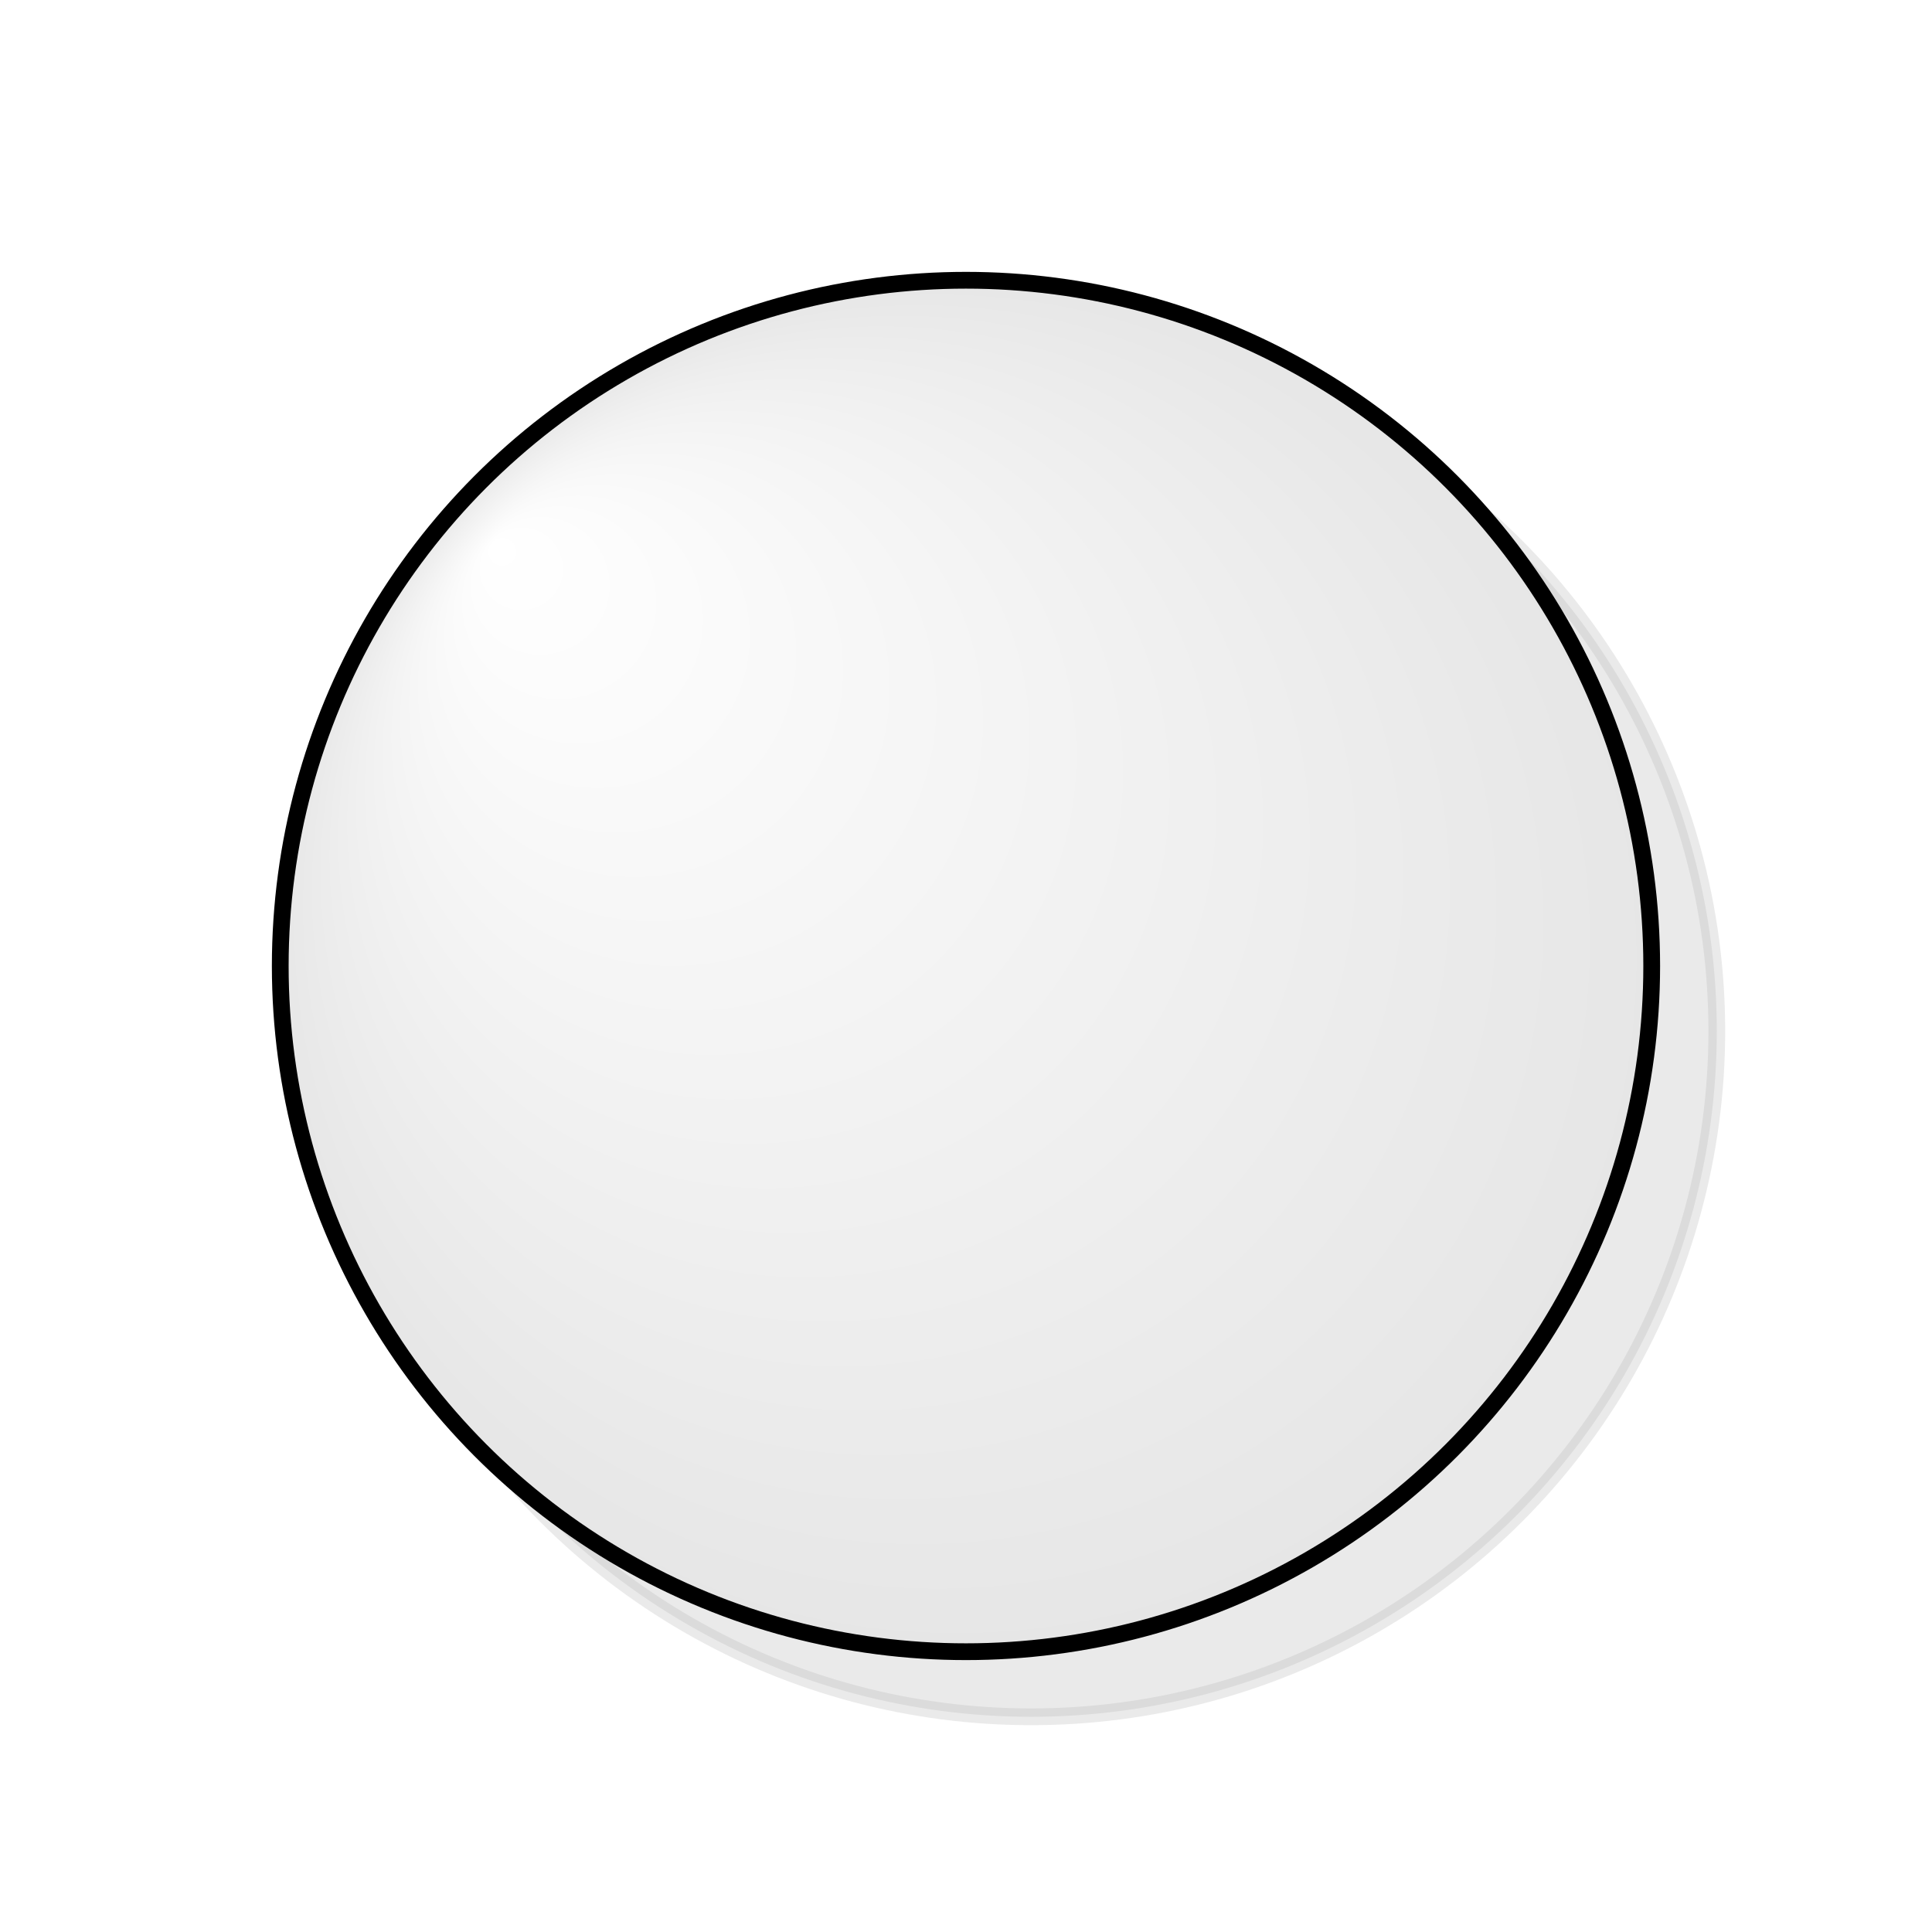 <?xml version="1.0" encoding="UTF-8" standalone="no"?>
<!-- Created with Inkscape (http://www.inkscape.org/) -->

<svg
   xmlns:dc="http://purl.org/dc/elements/1.1/"
   xmlns:cc="http://creativecommons.org/ns#"
   xmlns:rdf="http://www.w3.org/1999/02/22-rdf-syntax-ns#"
   xmlns:svg="http://www.w3.org/2000/svg"
   xmlns="http://www.w3.org/2000/svg"
   xmlns:xlink="http://www.w3.org/1999/xlink"
   xmlns:sodipodi="http://sodipodi.sourceforge.net/DTD/sodipodi-0.dtd"
   xmlns:inkscape="http://www.inkscape.org/namespaces/inkscape"
   width="47.133mm"
   height="47.133mm"
   viewBox="0 0 47.133 47.133"
   id="svg2"
   version="1.1"
   inkscape:version="0.92.3 (unknown)"
   sodipodi:docname="Player.svg"
   style="enable-background:new"
   inkscape:export-filename="/data/unfa/Godot/Meg/meg/Graphics/Player.png"
   inkscape:export-xdpi="275.91736"
   inkscape:export-ydpi="275.91736">
  <defs
     id="defs4">
    <linearGradient
       inkscape:collect="always"
       id="linearGradient4858">
      <stop
         style="stop-color:#ffffff;stop-opacity:1;"
         offset="0"
         id="stop4854" />
      <stop
         style="stop-color:#e6e6e6;stop-opacity:1"
         offset="1"
         id="stop4856" />
    </linearGradient>
    <clipPath
       id="clipPath4546"
       clipPathUnits="userSpaceOnUse">
      <path
         inkscape:connector-curvature="0"
         id="path4544"
         d="M 0,841.89 H 595.28 V 0 H 0 Z" />
    </clipPath>
    <radialGradient
       inkscape:collect="always"
       xlink:href="#linearGradient4858"
       id="radialGradient4860"
       cx="54.28"
       cy="88.789"
       fx="64.702"
       fy="77.244"
       r="16.933"
       gradientUnits="userSpaceOnUse"
       gradientTransform="matrix(0,-0.992,1,1.5353936e-6,-34.509,142.659)" />
    <filter
       inkscape:collect="always"
       style="color-interpolation-filters:sRGB"
       id="filter4948"
       x="-0.078"
       width="1.156"
       y="-0.078"
       height="1.156">
      <feGaussianBlur
         inkscape:collect="always"
         stdDeviation="1.087"
         id="feGaussianBlur4950" />
    </filter>
  </defs>
  <sodipodi:namedview
     id="base"
     pagecolor="#ffffff"
     bordercolor="#666666"
     borderopacity="1.0"
     inkscape:pageopacity="0.0"
     inkscape:pageshadow="2"
     inkscape:zoom="1.5556349"
     inkscape:cx="118.88165"
     inkscape:cy="46.683086"
     inkscape:document-units="mm"
     inkscape:current-layer="layer9"
     showgrid="false"
     inkscape:window-width="1920"
     inkscape:window-height="1015"
     inkscape:window-x="0"
     inkscape:window-y="0"
     inkscape:window-maximized="1"
     showguides="true"
     inkscape:guide-bbox="true"
     inkscape:snap-bbox="true"
     inkscape:snap-bbox-midpoints="true"
     inkscape:snap-global="true"
     inkscape:snap-object-midpoints="true"
     inkscape:measure-start="-245.125,677.914"
     inkscape:measure-end="-228.477,677.914"
     fit-margin-top="0"
     fit-margin-left="0"
     fit-margin-right="0"
     fit-margin-bottom="0">
    <inkscape:grid
       type="xygrid"
       id="grid4352"
       units="mm"
       spacingx="1.417"
       spacingy="1.417"
       empspacing="0"
       originx="-30.714"
       originy="-184.644" />
    <sodipodi:guide
       position="74.286,-36.278"
       orientation="1,0"
       id="guide4431"
       inkscape:locked="false" />
    <sodipodi:guide
       position="48.465,-36.278"
       orientation="0,1"
       id="guide4872"
       inkscape:locked="false" />
  </sodipodi:namedview>
  <g
     inkscape:groupmode="layer"
     id="layer7"
     inkscape:label="L=-2 h=0.8mm"
     style="display:inline"
     transform="translate(-30.714,-65.223)" />
  <g
     inkscape:groupmode="layer"
     id="layer6"
     inkscape:label="L=-1 h=0.8mm"
     style="display:inline"
     transform="translate(-30.714,-65.223)" />
  <g
     inkscape:groupmode="layer"
     id="layer8"
     inkscape:label="L=0 h=2mm"
     style="display:inline"
     transform="translate(-30.714,-65.223)" />
  <g
     inkscape:groupmode="layer"
     id="layer3"
     inkscape:label="L=0 h=10mm"
     style="display:inline"
     transform="translate(-30.714,-65.223)" />
  <g
     inkscape:groupmode="layer"
     id="layer4"
     inkscape:label="L=1 h=0.8mm"
     style="display:inline"
     transform="translate(-30.714,-65.223)" />
  <g
     inkscape:groupmode="layer"
     id="layer5"
     inkscape:label="L=2 h=0.8mm"
     style="display:inline"
     transform="translate(-30.714,-65.223)" />
  <g
     inkscape:label="USB"
     inkscape:groupmode="layer"
     id="layer1"
     style="display:inline"
     transform="translate(-30.714,-65.223)" />
  <g
     inkscape:groupmode="layer"
     id="layer9"
     inkscape:label="Other"
     style="display:inline"
     transform="translate(-30.714,-65.223)">
    <circle
       r="16.729"
       cy="90.377"
       cx="55.868"
       id="circle4862"
       style="opacity:0.286;fill:#000000;fill-opacity:1;fill-rule:nonzero;stroke:#000000;stroke-width:0.409;stroke-linecap:round;stroke-linejoin:round;stroke-miterlimit:4;stroke-dasharray:none;stroke-dashoffset:0;stroke-opacity:1;paint-order:stroke fill markers;filter:url(#filter4948)" />
    <circle
       style="opacity:1;fill:url(#radialGradient4860);fill-opacity:1;fill-rule:nonzero;stroke:#000000;stroke-width:0.409;stroke-linecap:round;stroke-linejoin:round;stroke-miterlimit:4;stroke-dasharray:none;stroke-dashoffset:0;stroke-opacity:1;paint-order:stroke fill markers"
       id="path4852"
       cx="54.28"
       cy="88.789"
       r="16.729" />
  </g>
  <g
     inkscape:groupmode="layer"
     id="layer2"
     inkscape:label="Helpers"
     style="display:inline"
     transform="translate(-30.714,-65.223)" />
</svg>
